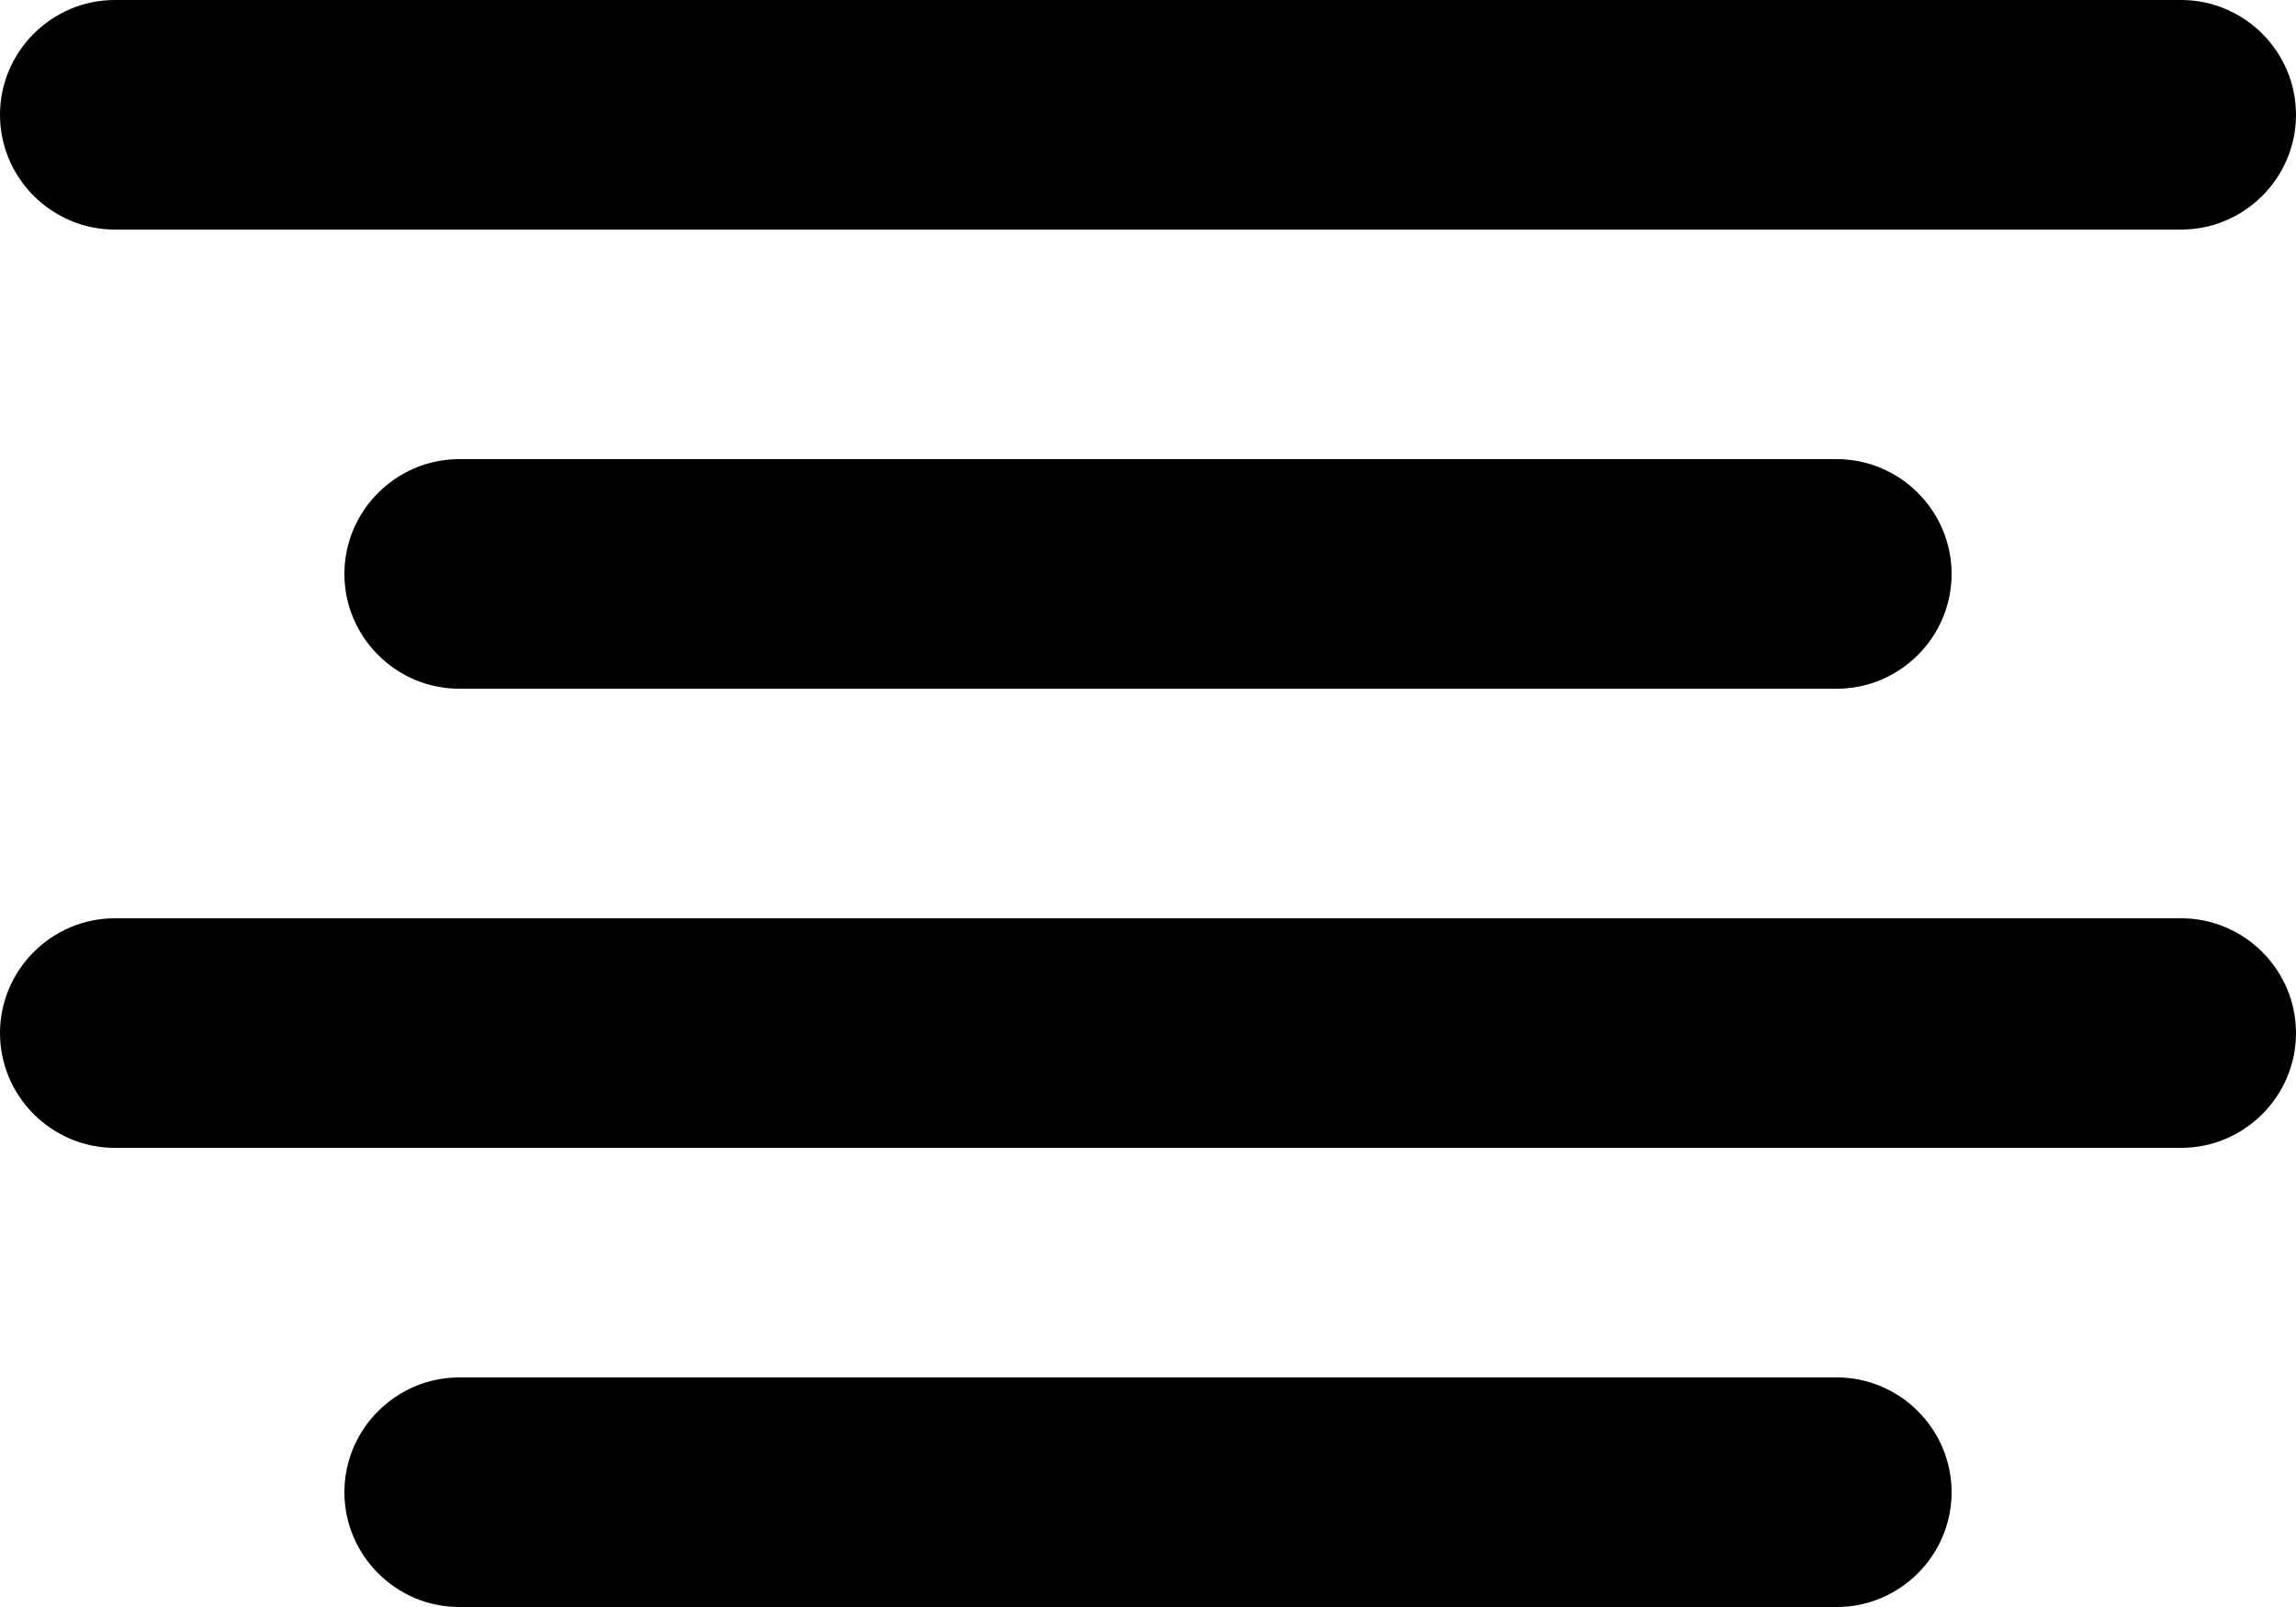 <?xml version="1.0" encoding="UTF-8"?>
<svg id="Layer_1" data-name="Layer 1" xmlns="http://www.w3.org/2000/svg" viewBox="0 0 20 14">
  <path d="m16,6H4c-.55,0-1-.45-1-1s.45-1,1-1h12c.55,0,1,.45,1,1s-.45,1-1,1Z M19,2H1c-.55,0-1-.45-1-1S.45,0,1,0h18c.55,0,1,.45,1,1s-.45,1-1,1Z M19,10H1c-.55,0-1-.45-1-1s.45-1,1-1h18c.55,0,1,.45,1,1s-.45,1-1,1Z M16,14H4c-.55,0-1-.45-1-1s.45-1,1-1h12c.55,0,1,.45,1,1s-.45,1-1,1Z"/>
</svg>